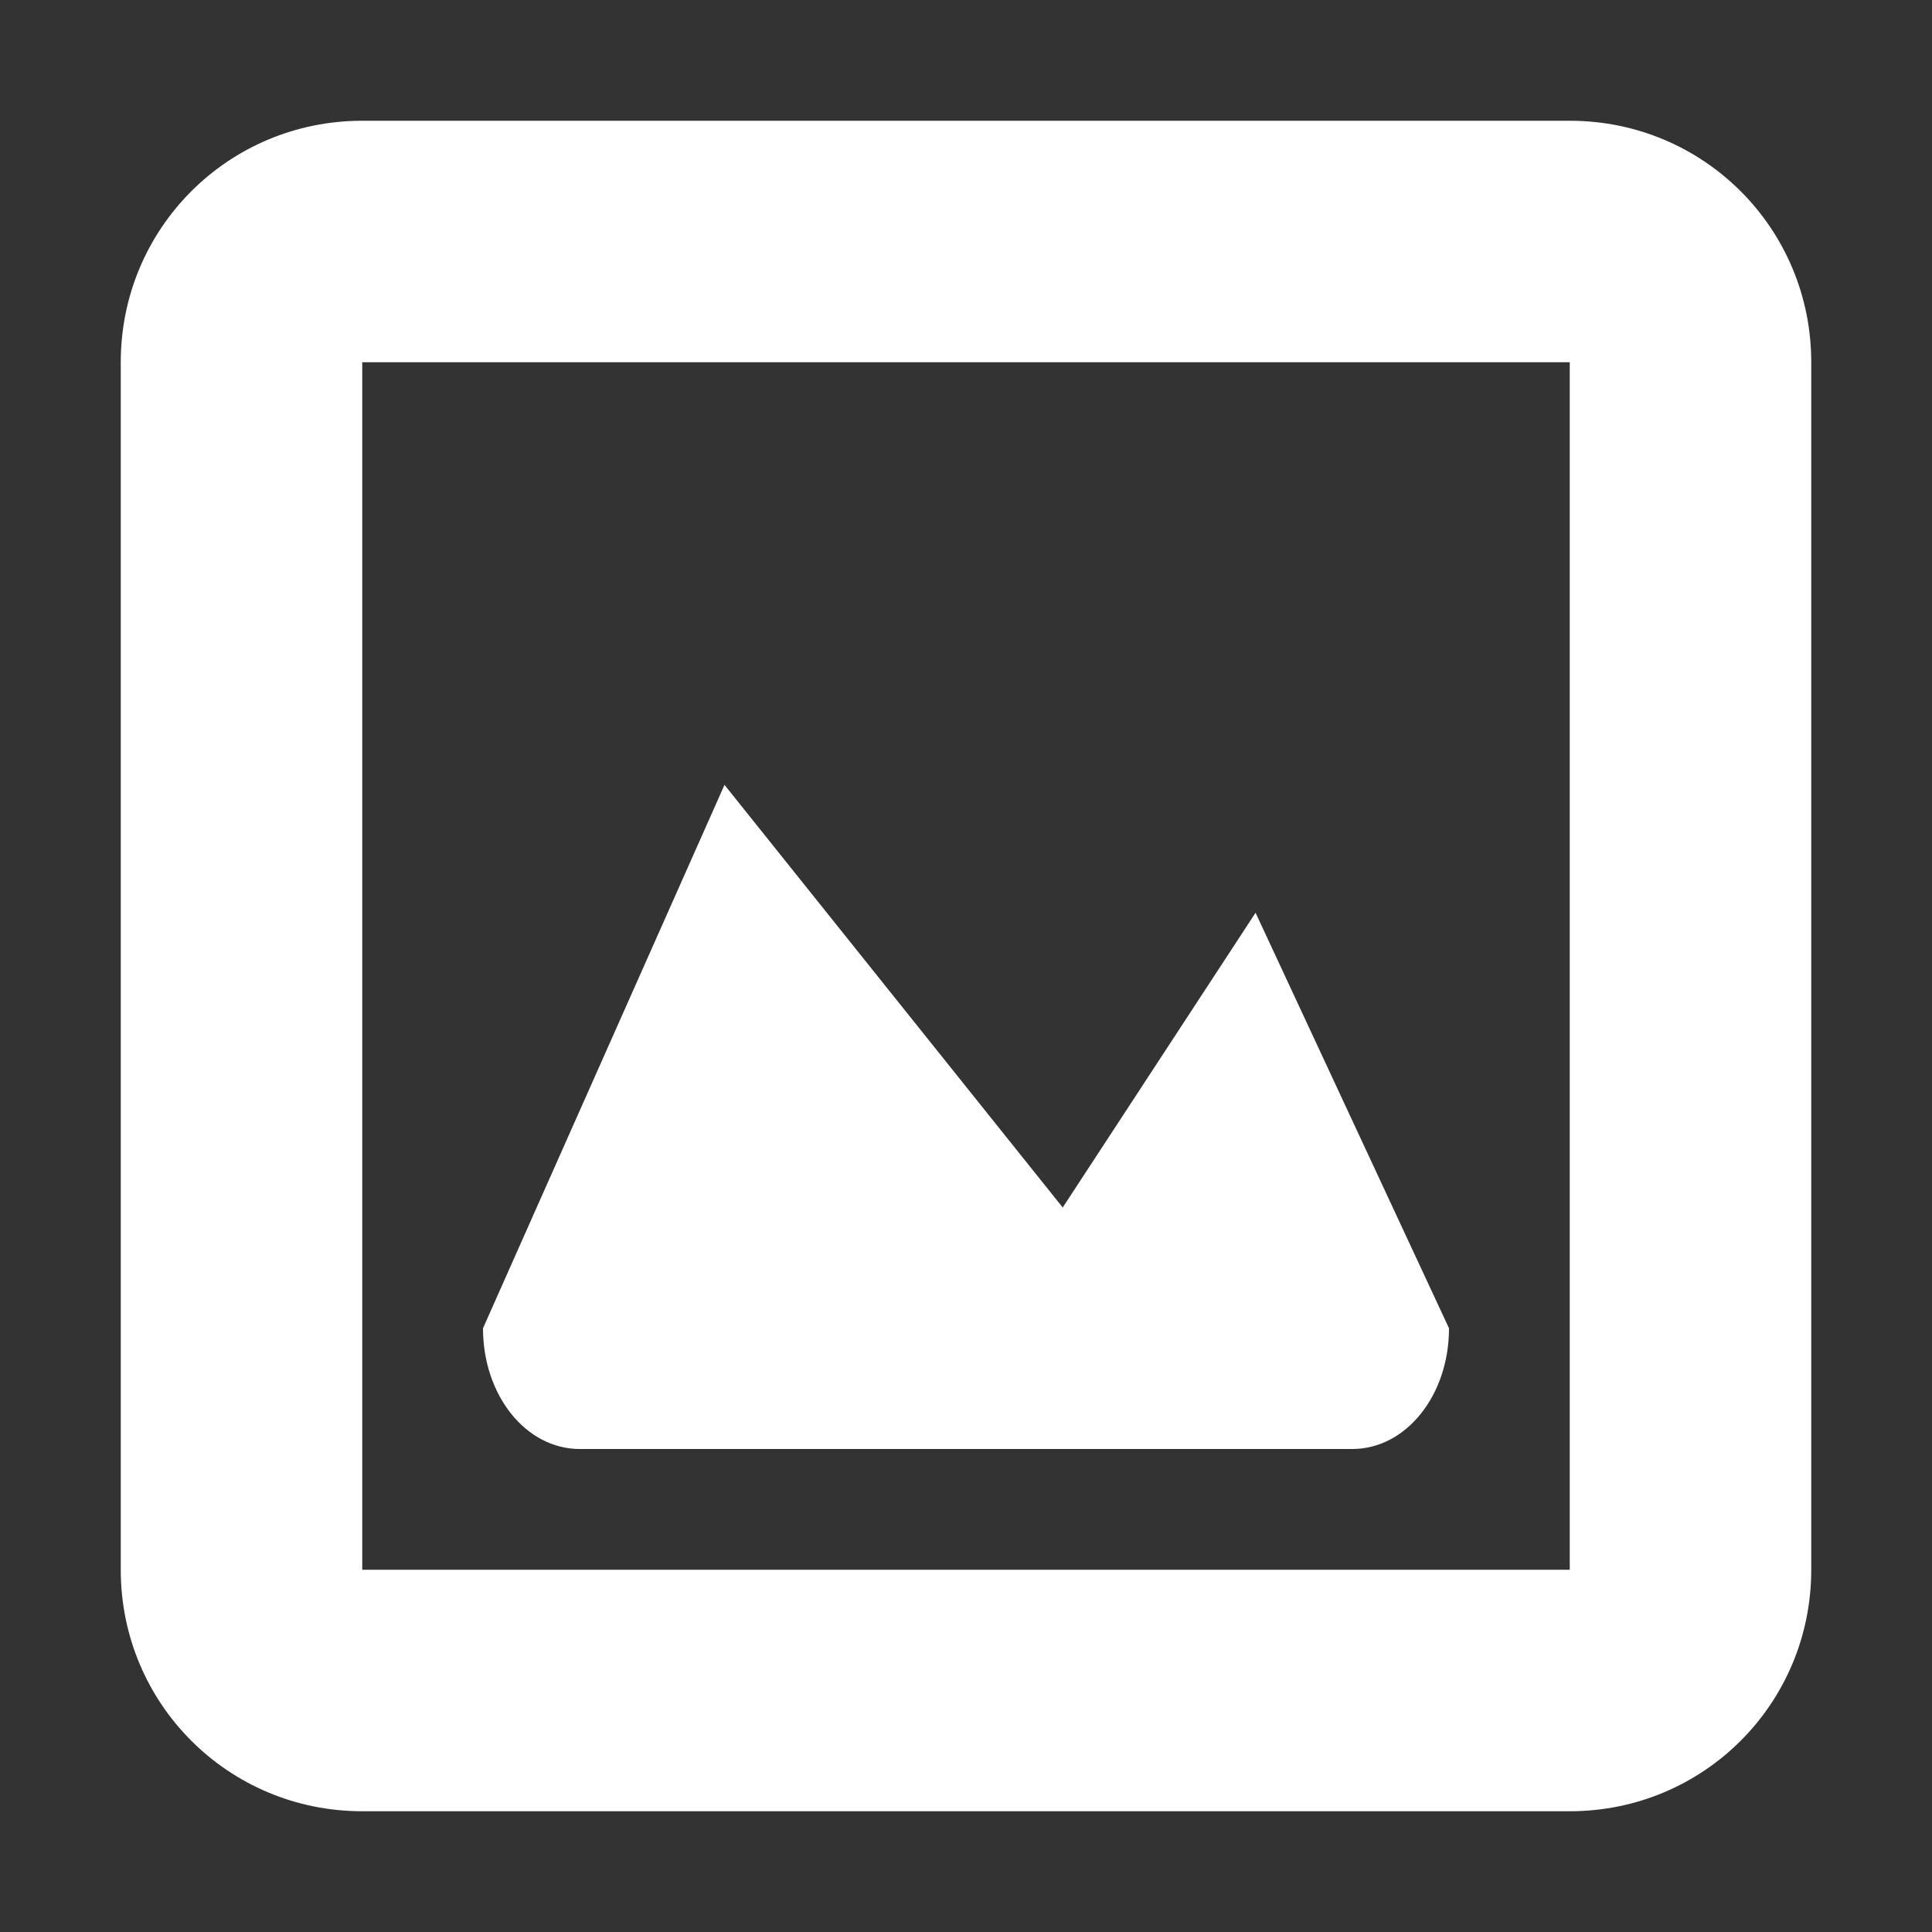 <?xml version="1.0" encoding="UTF-8"?>
<svg xmlns="http://www.w3.org/2000/svg" xmlns:xlink="http://www.w3.org/1999/xlink" width="16" height="16" viewBox="0 0 16 16">
<rect x="0" y="0" width="16" height="16" fill="#333333" stroke="none"/>
<path fill-rule="nonzero" fill="rgb(100%, 100%, 100%)" fill-opacity="1" d="M 6 6.5 L 4 11 C 4 11.555 4.355 12 4.801 12 L 11.199 12 C 11.645 12 12 11.555 12 11 L 10.398 7.559 L 8.801 10 Z M 6 6.5 "/>
<path fill-rule="nonzero" fill="rgb(100%, 100%, 100%)" fill-opacity="1" d="M 3 1 C 1.891 1 1 1.891 1 3 L 1 13 C 1 14.109 1.891 15 3 15 L 13 15 C 14.109 15 15 14.109 15 13 L 15 3 C 15 1.891 14.109 1 13 1 Z M 3 3 L 13 3 L 13 13 L 3 13 Z M 3 3 "/>
</svg>
